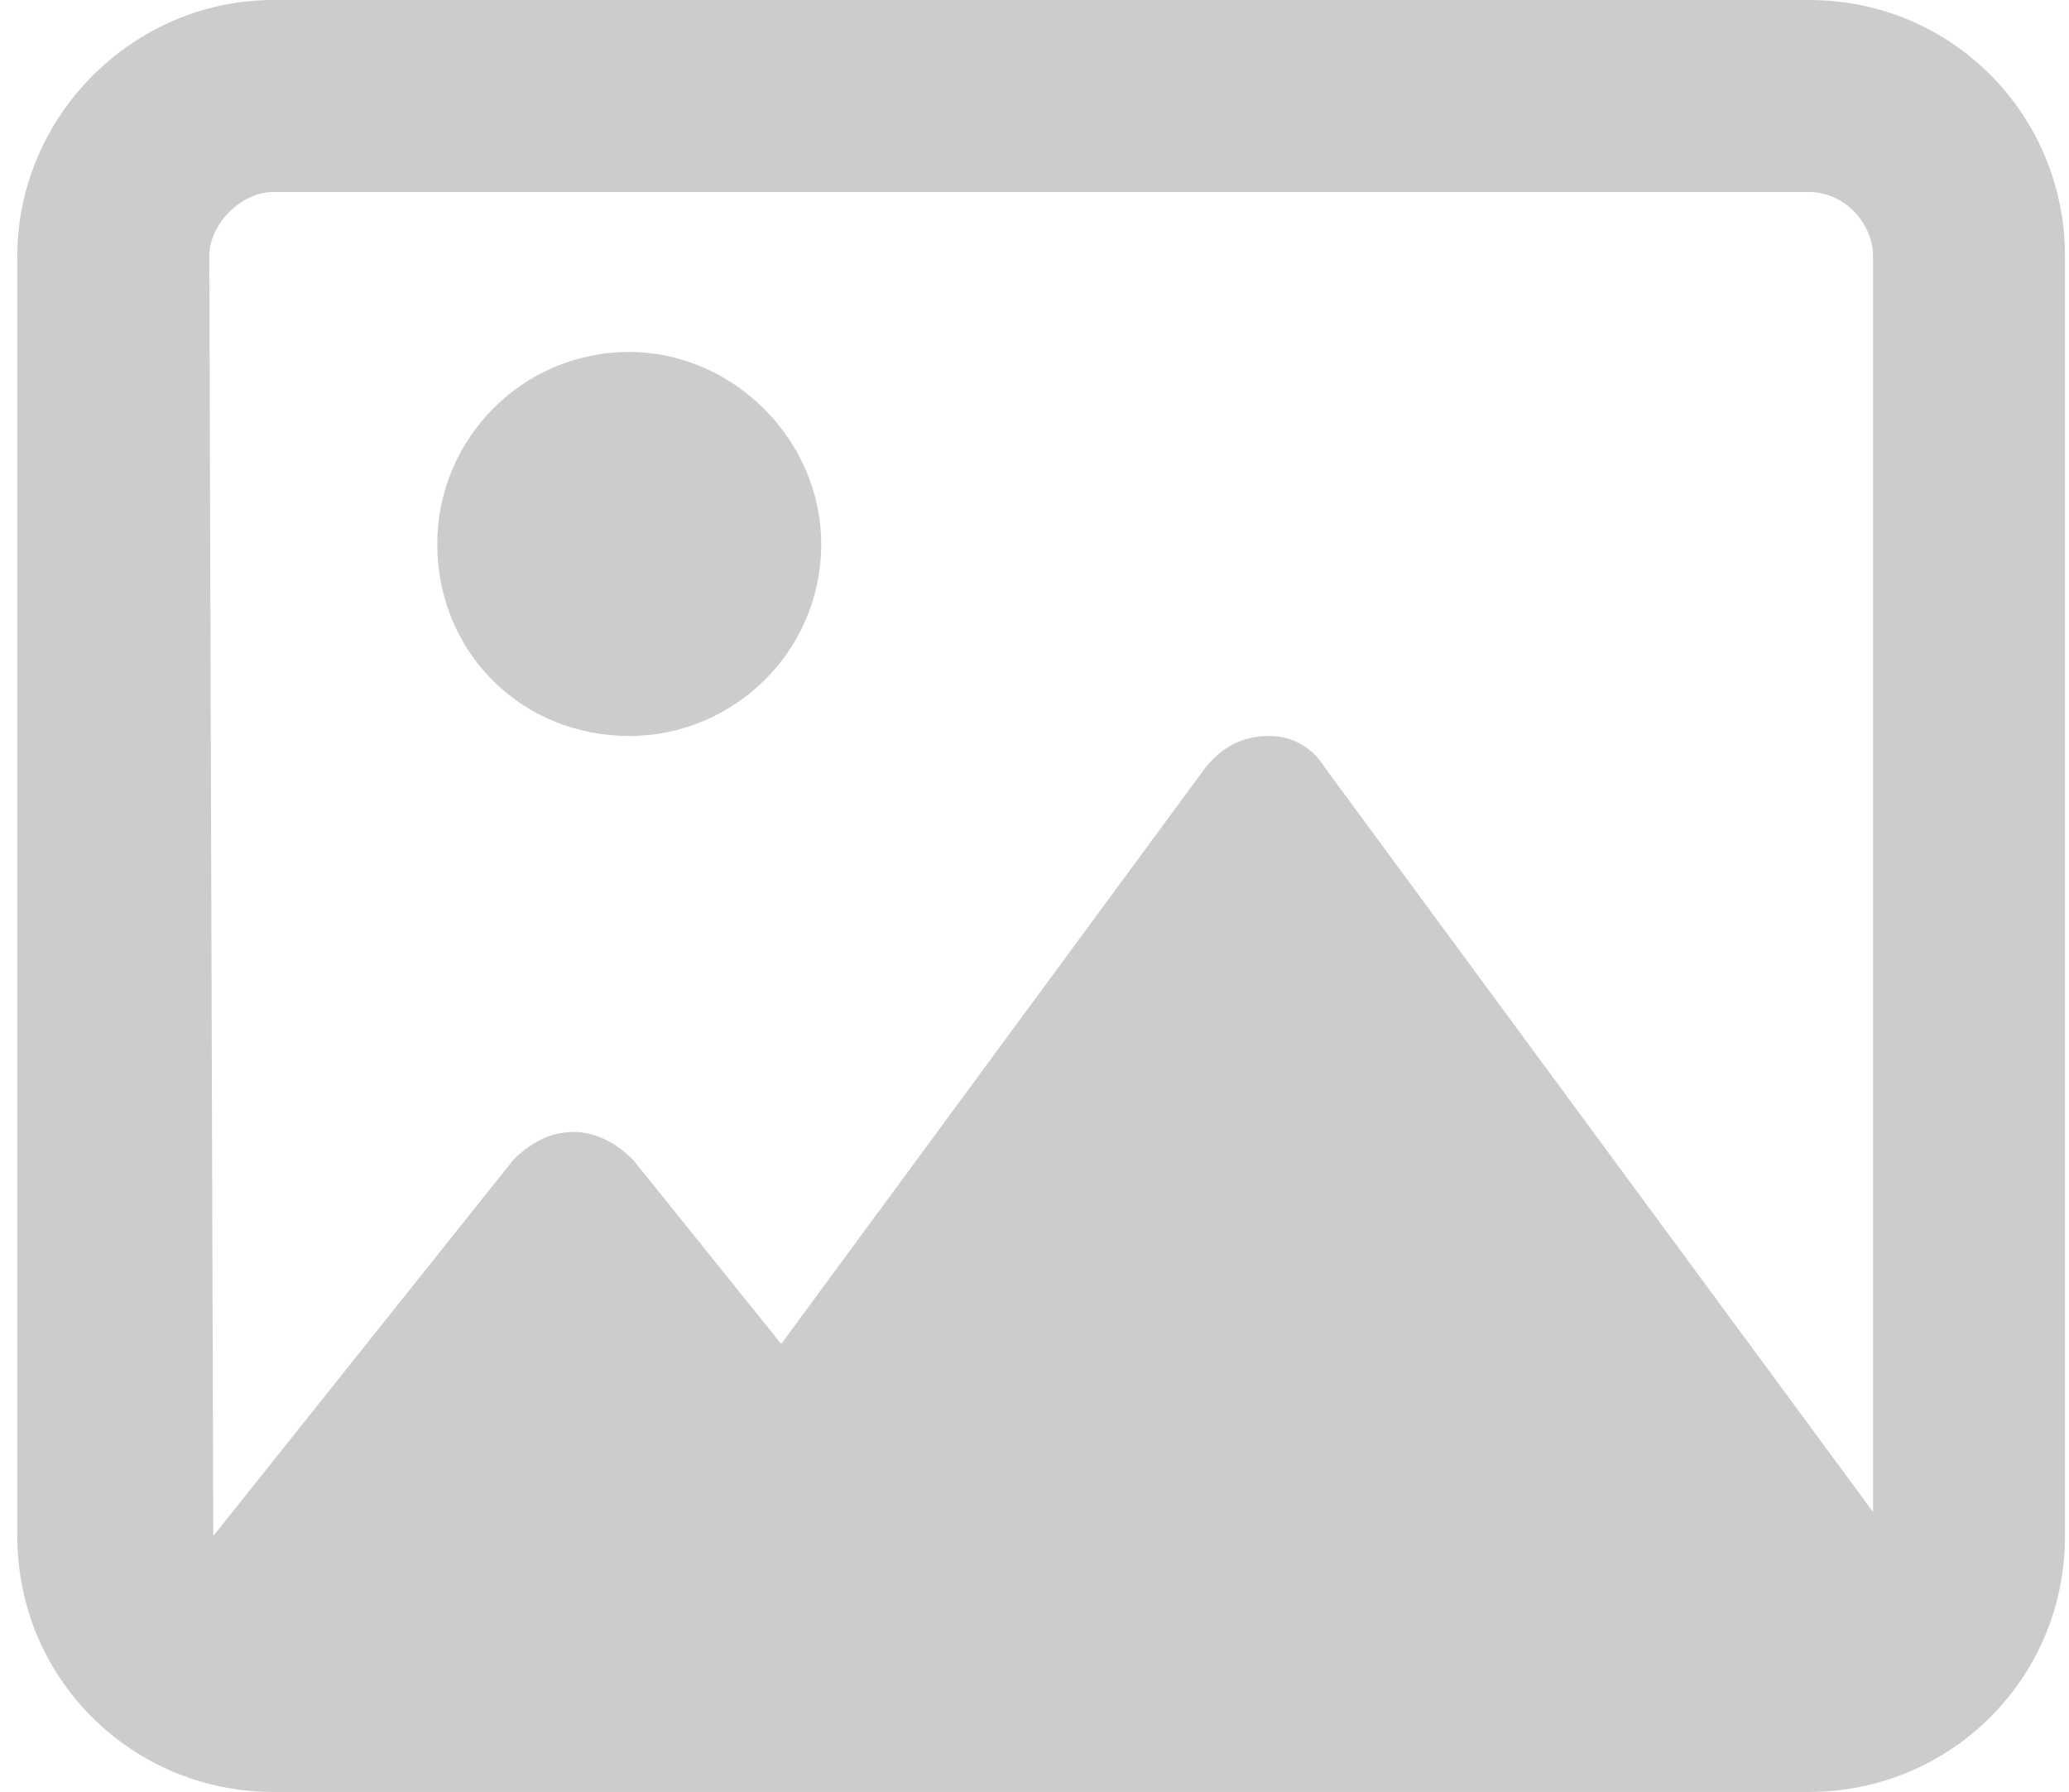 <svg width="97" height="84" viewBox="0 0 97 84" fill="none" xmlns="http://www.w3.org/2000/svg">
<path d="M29.5 16.5C34.375 16.5 38.5 20.625 38.5 25.5C38.5 30.562 34.375 34.5 29.5 34.5C24.438 34.5 20.5 30.562 20.5 25.5C20.5 20.625 24.438 16.5 29.5 16.5ZM84.812 0C91.562 0 96.812 5.438 96.812 12V72C96.812 78.75 91.375 84 84.812 84H12.812C6.25 84 0.812 78.75 0.812 72V12C0.812 5.438 6.25 0 12.812 0H84.812ZM87.812 70.875V12C87.812 10.5 86.5 9 84.812 9H12.812C11.312 9 9.812 10.5 9.812 12L10 72L24.062 54.375C24.812 53.625 25.75 53.062 26.875 53.062C28 53.062 28.938 53.625 29.688 54.375L36.625 63L56.5 36C57.25 35.062 58.188 34.5 59.5 34.5C60.625 34.5 61.562 35.062 62.125 36L87.812 70.875Z" fill="#3E3232" fill-opacity="0.25"/>
</svg>
